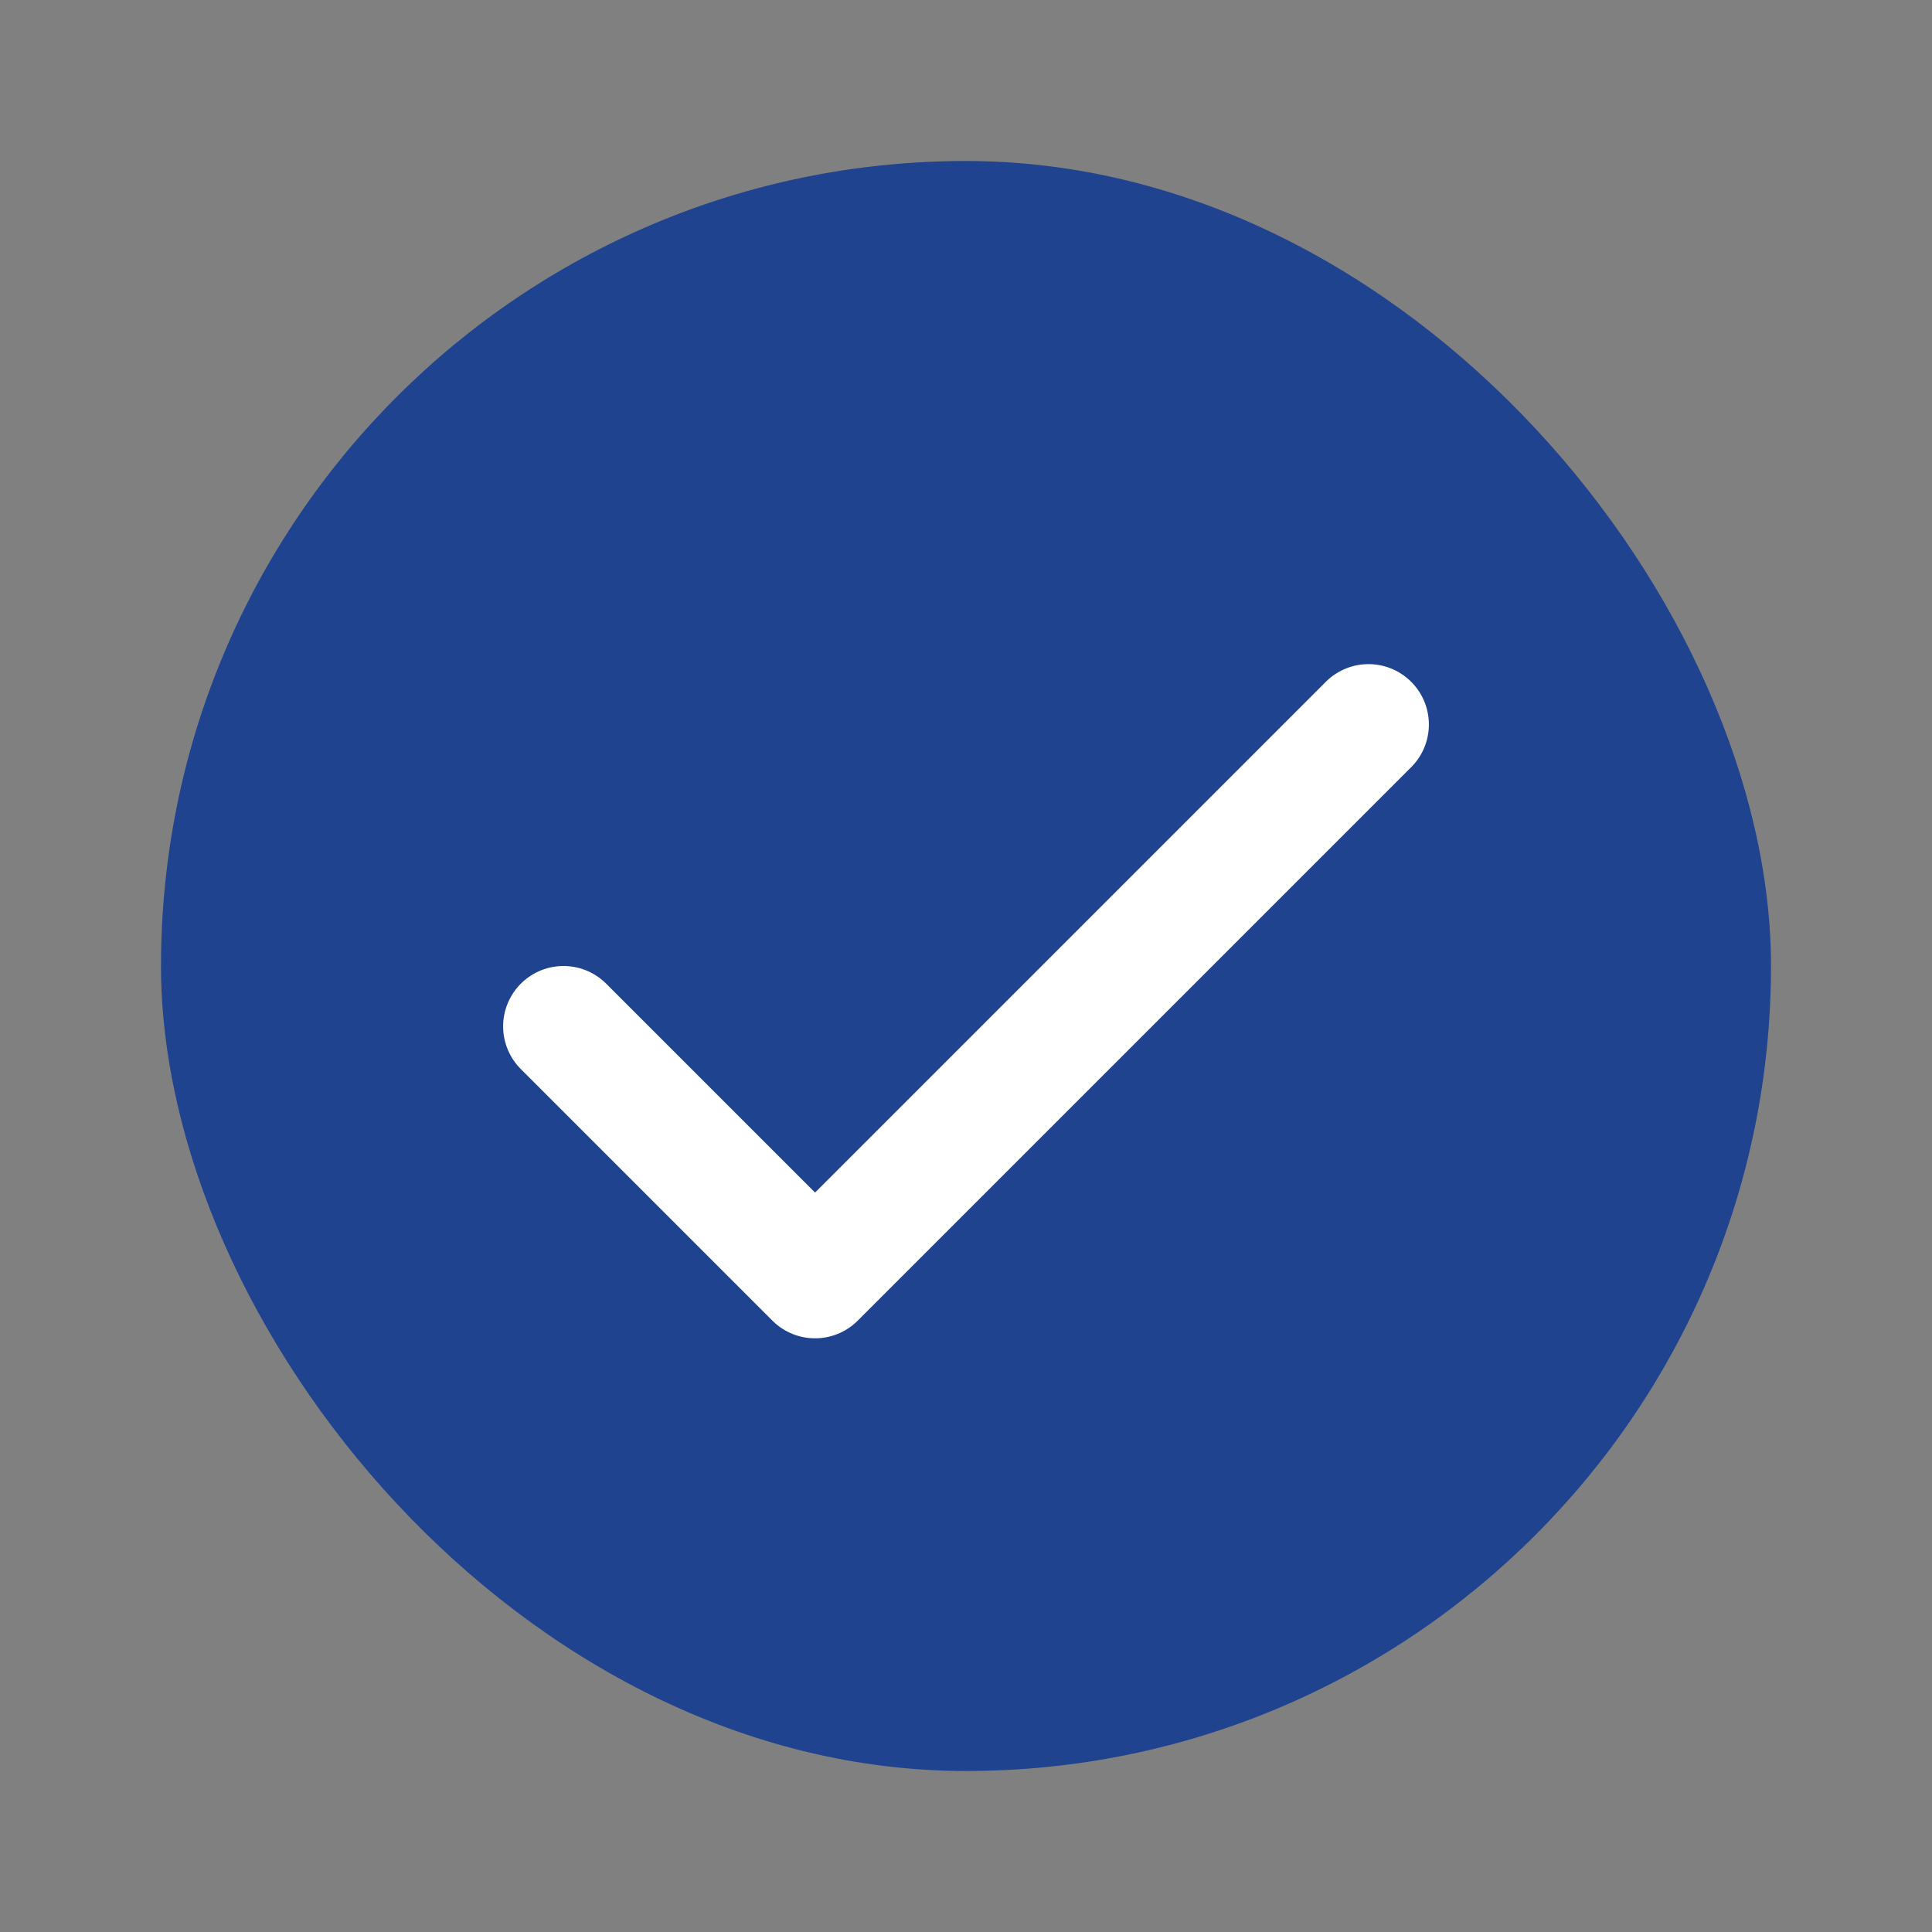 <svg width="24" height="24" viewBox="0 0 24 24" fill="none" xmlns="http://www.w3.org/2000/svg">
<rect x="0" y="0" width="24" height="24" fill="#808080" stroke="none"/>
<rect x="2" y="2" width="20" height="20" rx="10" fill="#20438F"/>
<path d="M17 9L10.125 15.875L7 12.75" stroke="white" stroke-width="1.5" stroke-linecap="round" stroke-linejoin="round"/>
</svg>
